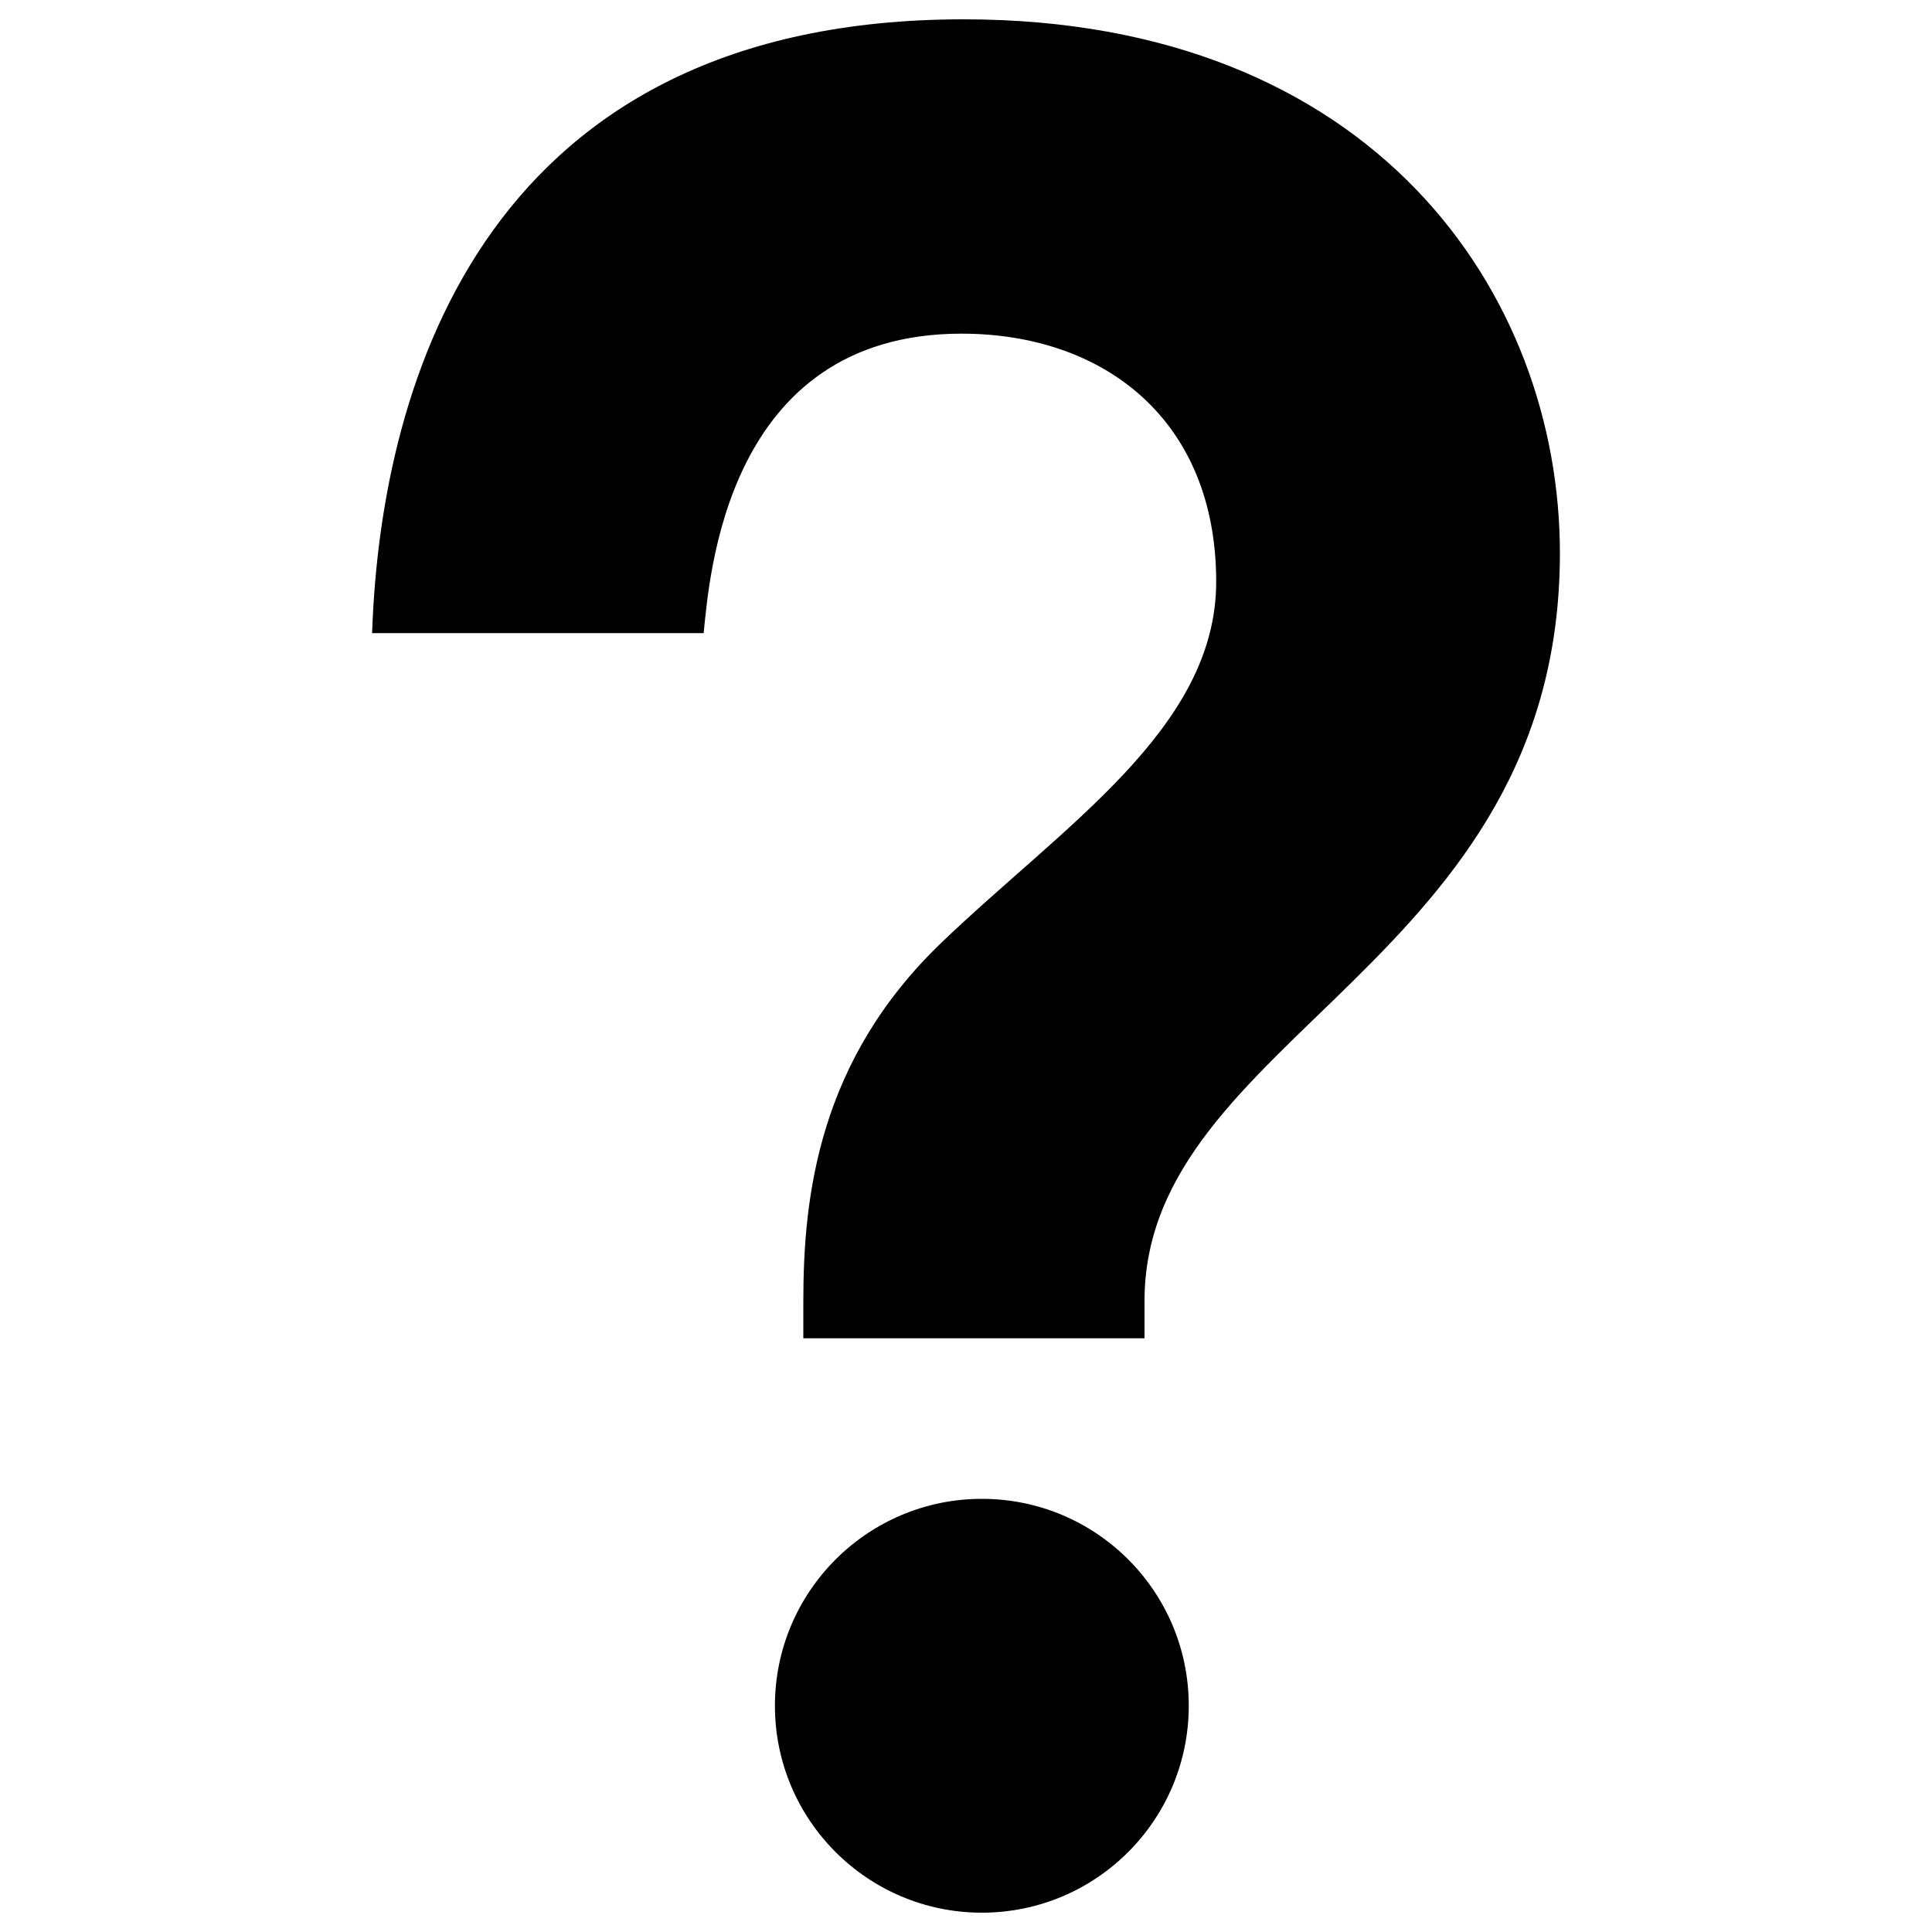 <?xml version="1.0" encoding="utf-8"?>
<!-- Svg Vector Icons : http://www.onlinewebfonts.com/icon -->
<!DOCTYPE svg PUBLIC "-//W3C//DTD SVG 1.1//EN" "http://www.w3.org/Graphics/SVG/1.1/DTD/svg11.dtd">
<svg version="1.1" xmlns="http://www.w3.org/2000/svg" xmlns:xlink="http://www.w3.org/1999/xlink" x="0px" y="0px" viewBox="0 0 1000 1000" enable-background="new 0 0 1000 1000" xml:space="preserve">
<g><path d="M485.6,452.8"/><path d="M508.2,990c-59.1,0-107.1-48-107.1-107.1c0-59.1,48-107.1,107.1-107.1c59.2,0,107.1,47.9,107.1,107.1C615.3,942,567.4,990,508.2,990z M592.4,673.4v19.3c0,0-160.6,0-176.6,0v-19.3c0-54.5,8-124.5,71.3-185.3c63.3-60.8,142.4-111.1,142.4-187c0-84-58.3-128.4-131.8-128.4c-122.5,0-130.5,127-133.5,155H192.6C197.1,195.2,253.1,10,498.8,10c212.9,0,308.6,142.6,308.6,276.3C807.4,499.2,592.4,536.1,592.4,673.4z"/></g>
</svg>